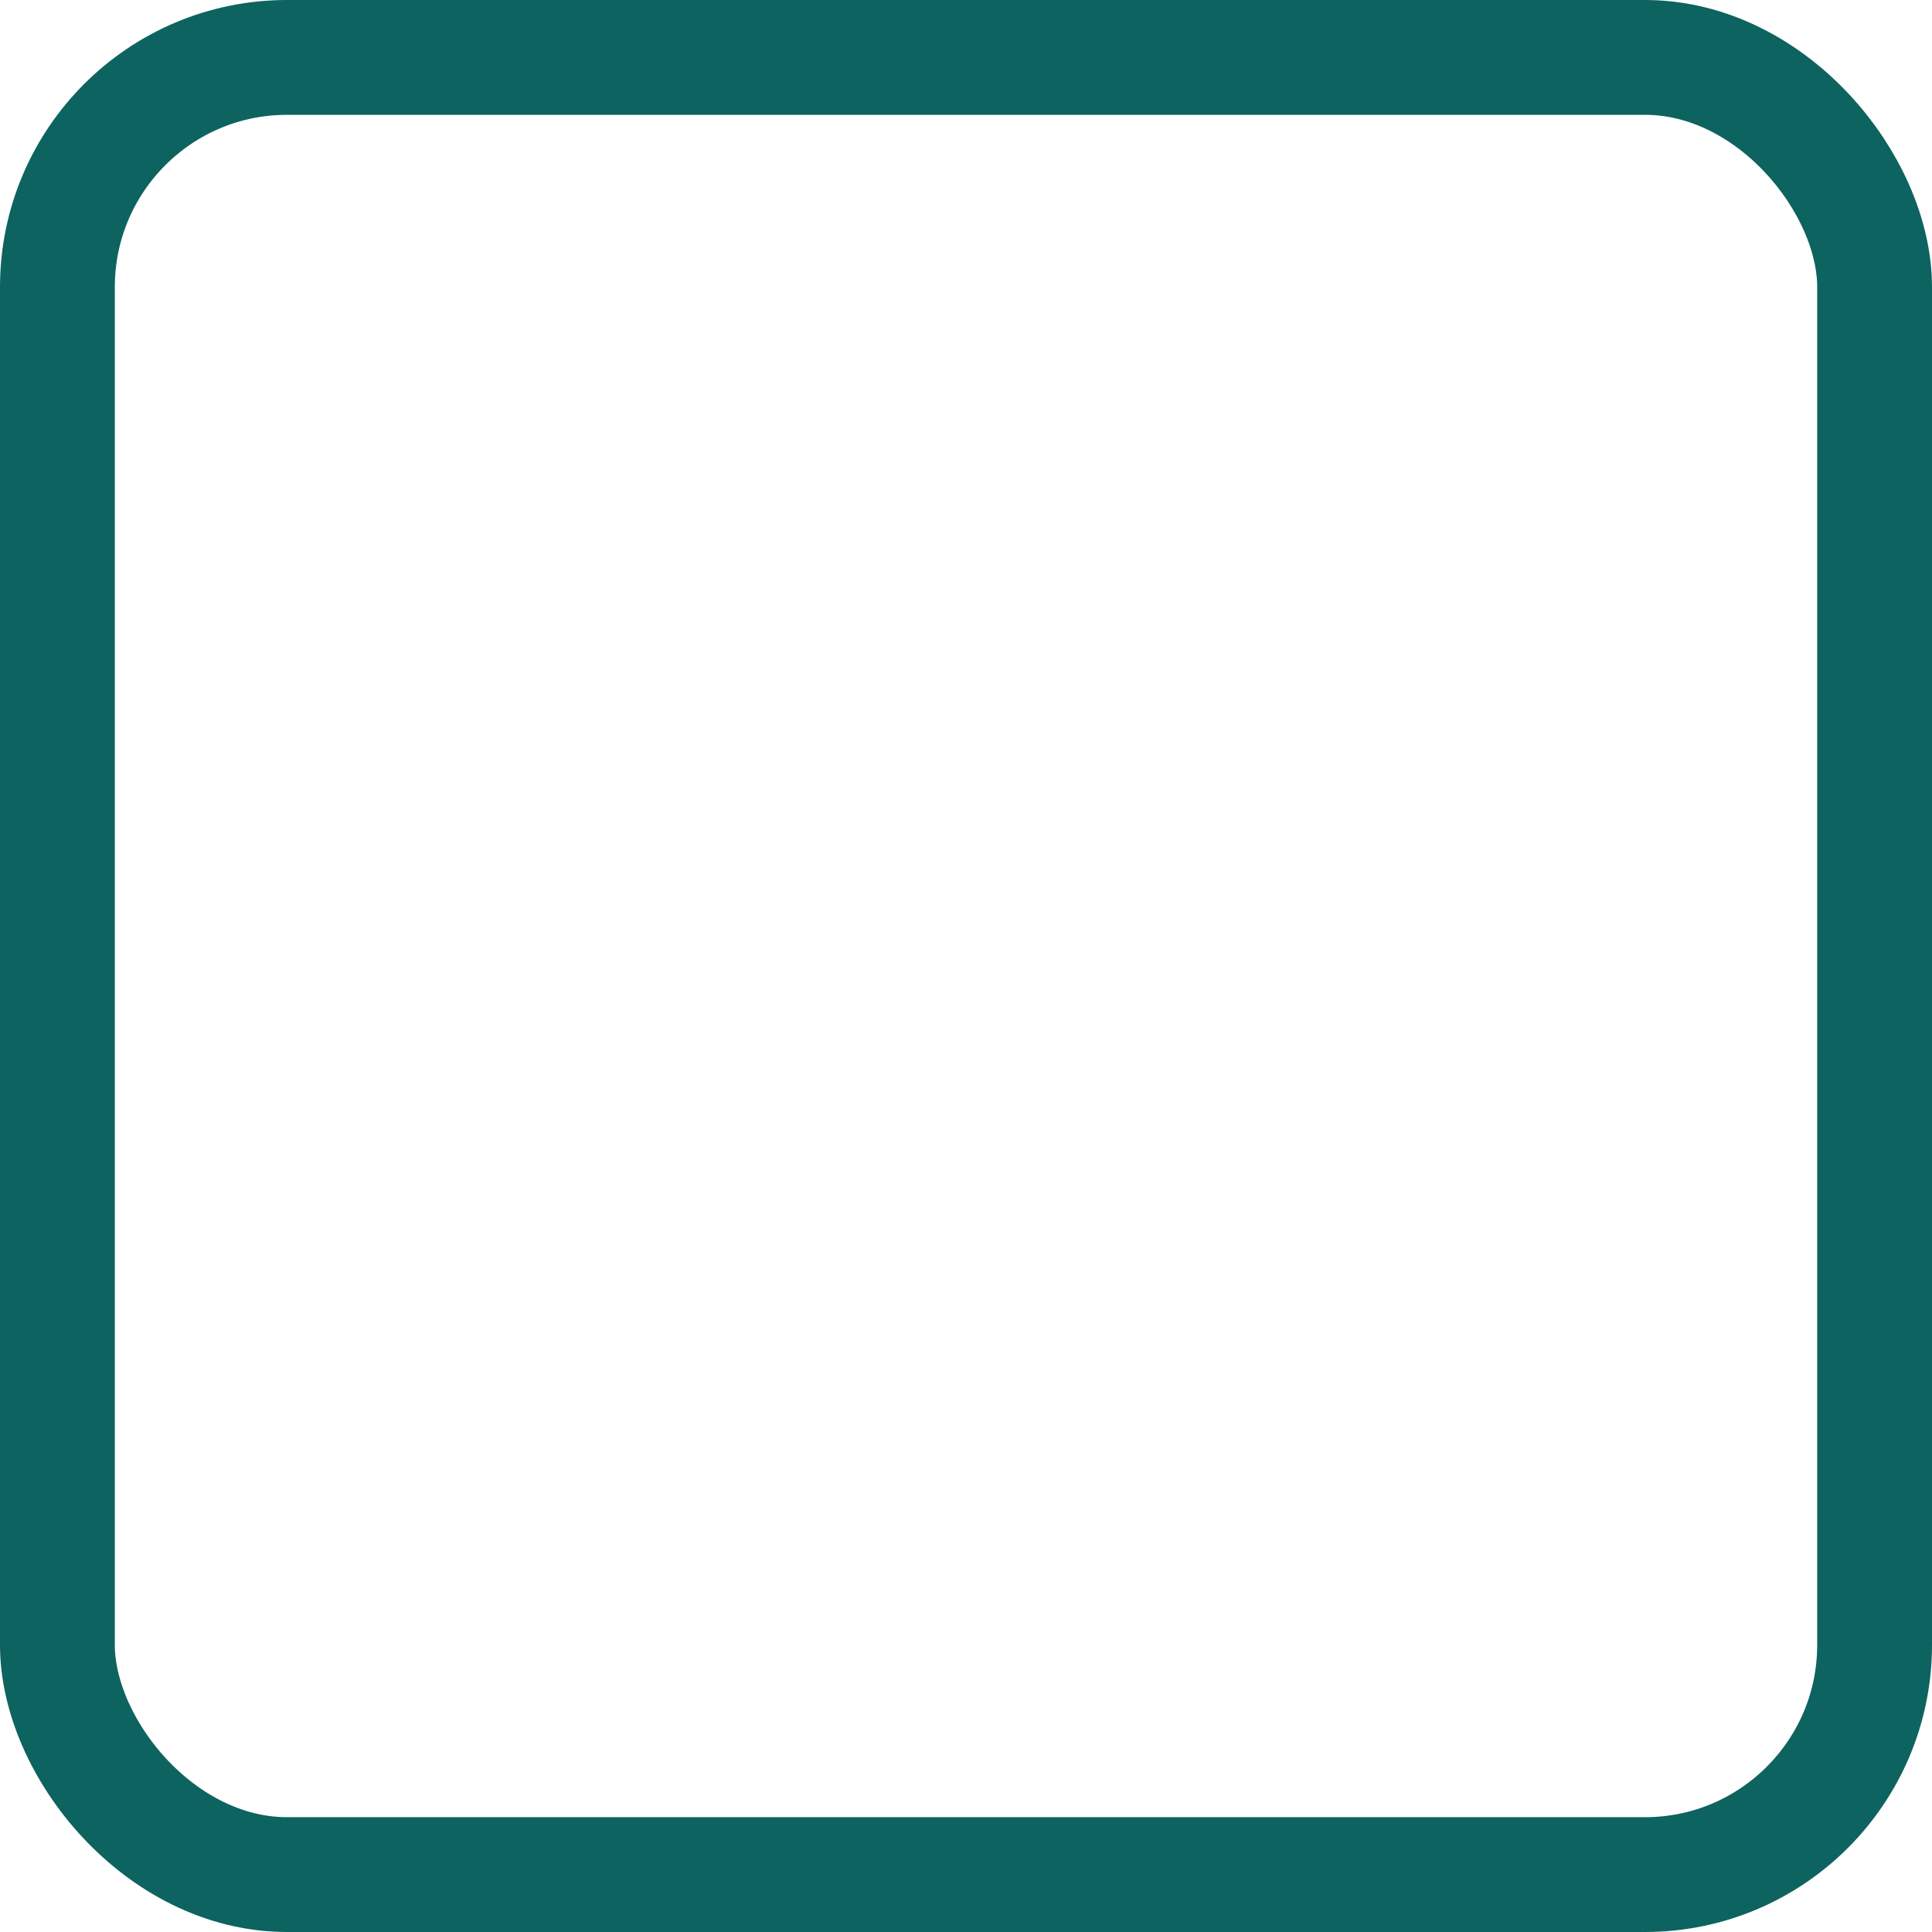<svg xmlns="http://www.w3.org/2000/svg" viewBox="0 0 50.48 50.48"><defs><style>.cls-1{fill:none;stroke:#0d635f;stroke-miterlimit:10;stroke-width:3px;}</style></defs><g id="Layer_2" data-name="Layer 2"><rect class="cls-1" x="1.5" y="1.5" width="47.48" height="47.48" rx="6"/></g></svg>